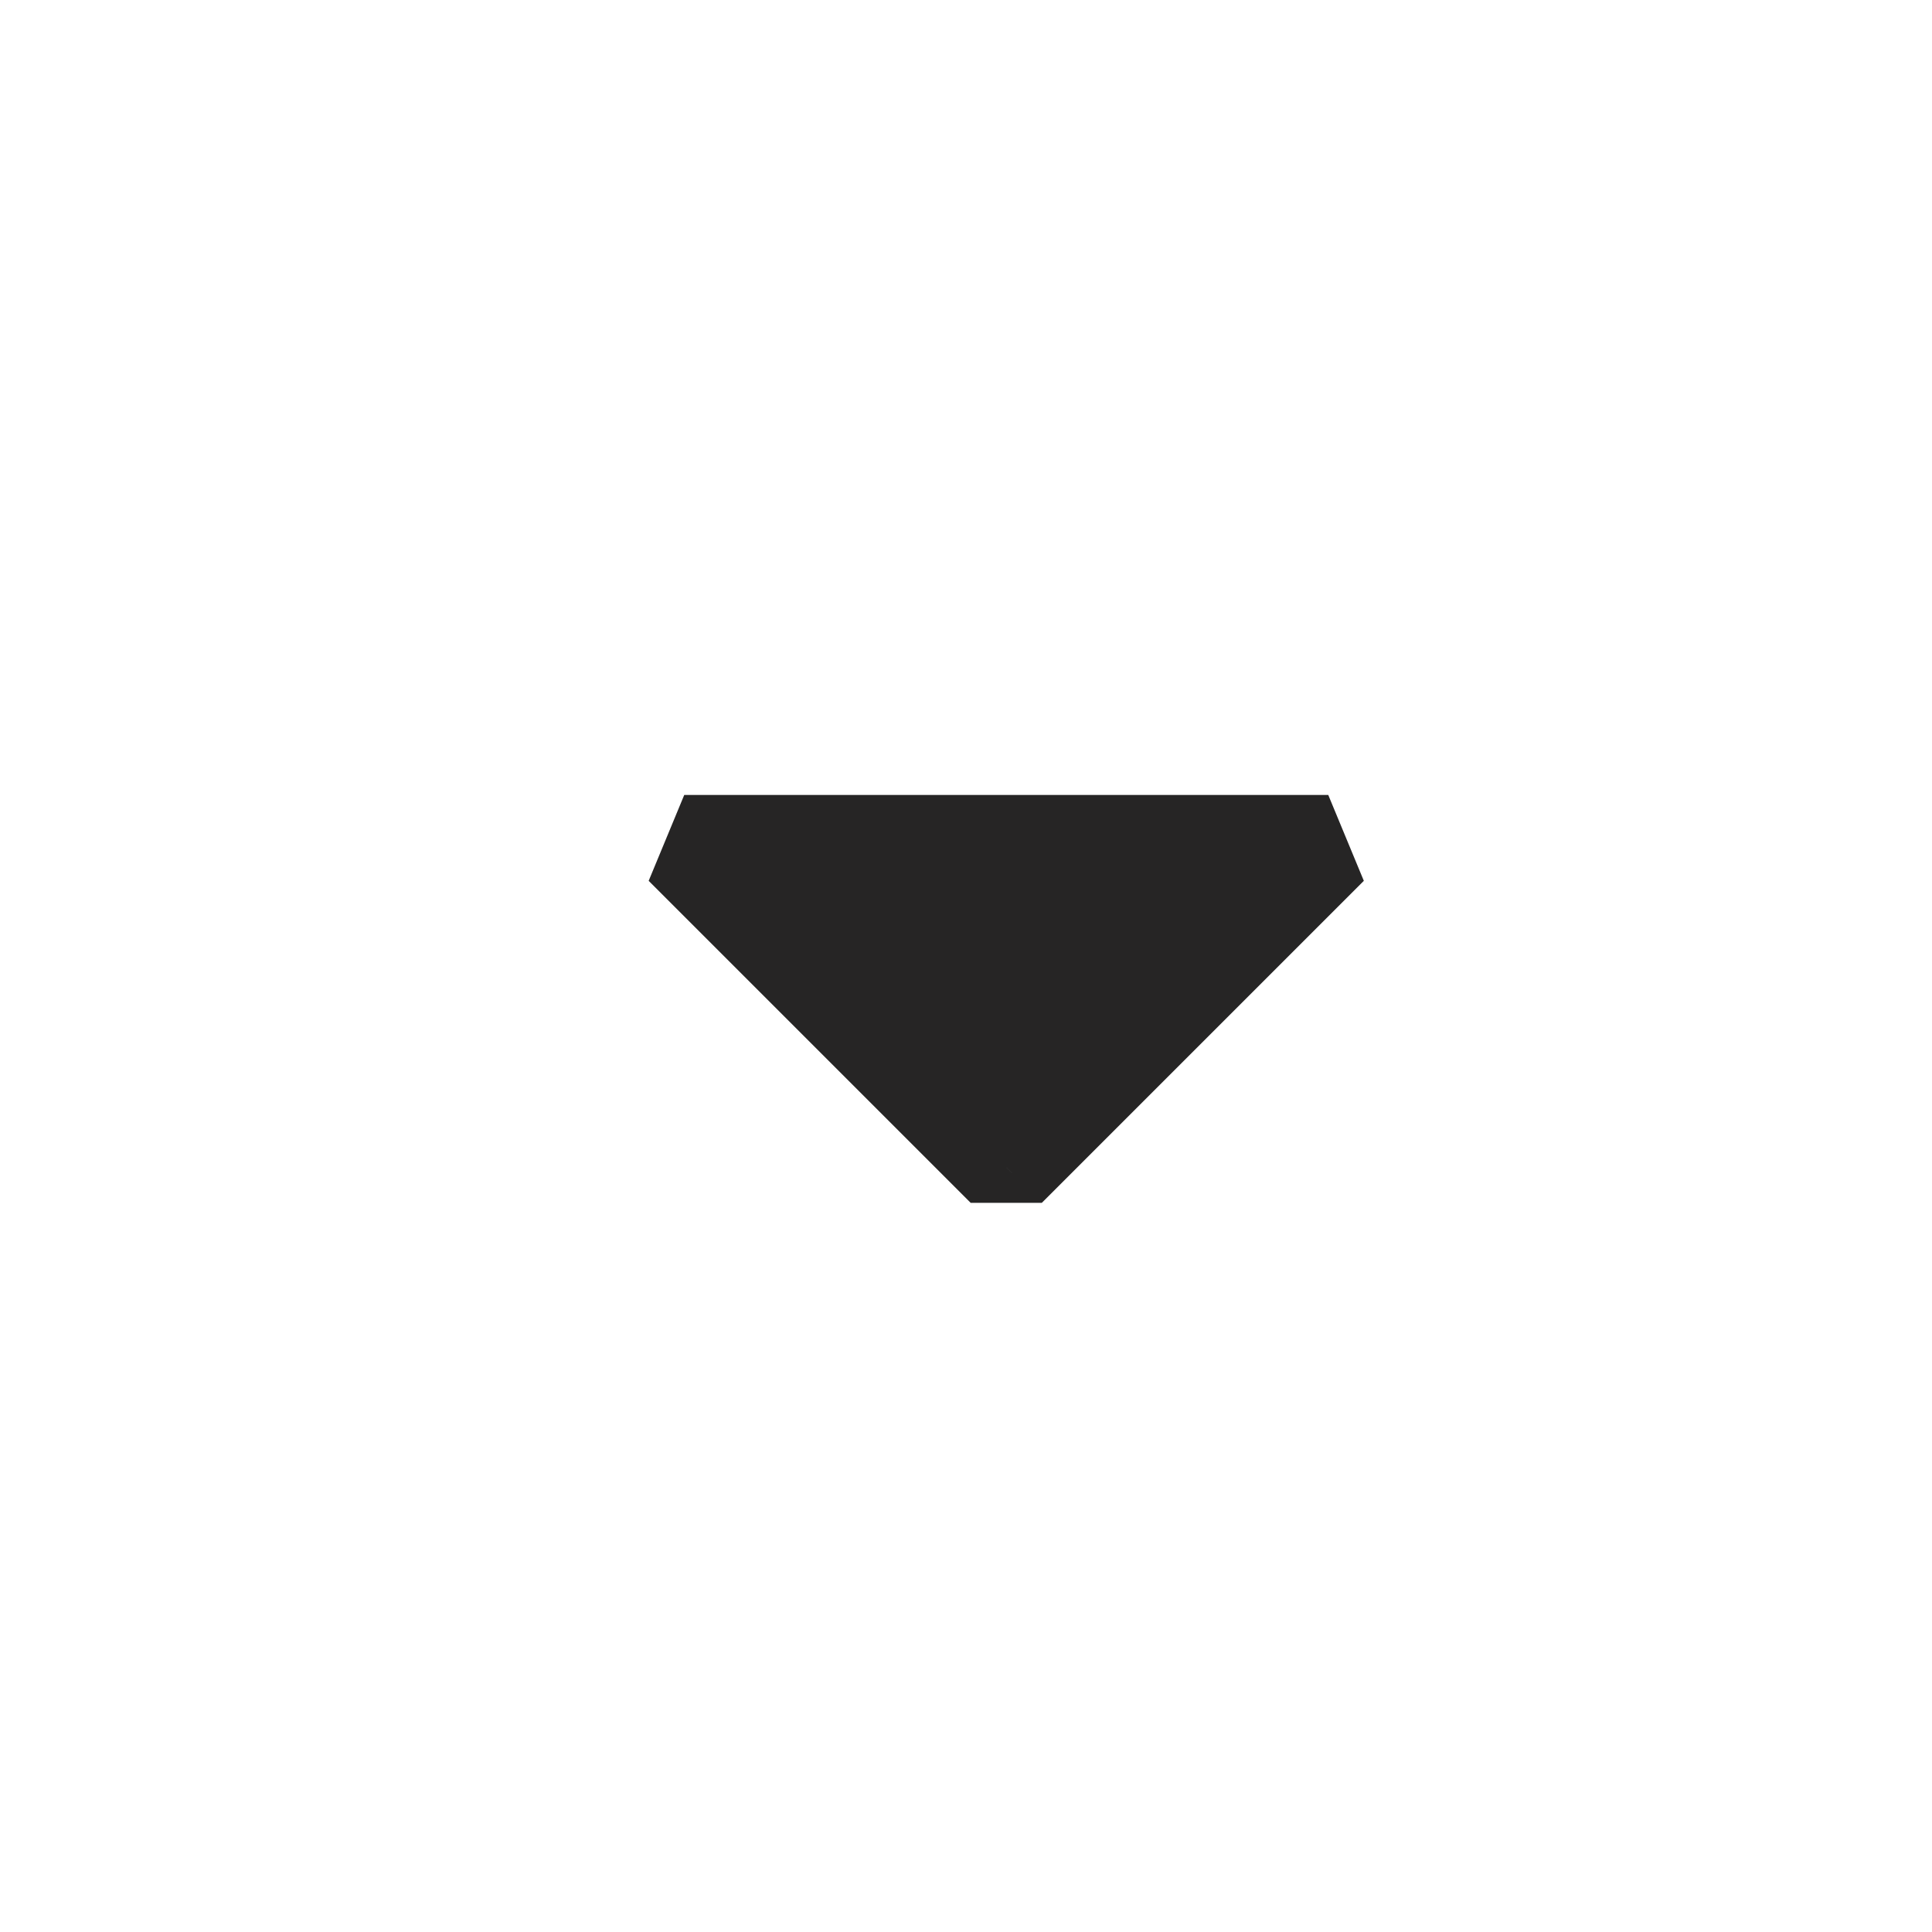<svg width="24" height="24" viewBox="0 0 24 24" fill="none" xmlns="http://www.w3.org/2000/svg">
<path d="M12.5 14.5L16.5 10.5H8.5L12.5 14.5Z" fill="#262525"/>
<path d="M16.5 10.5L16.942 10.942L16.5 9.875V10.5ZM12.5 14.5L12.058 14.942H12.942L12.5 14.5ZM8.5 10.5V9.875L8.058 10.942L8.5 10.5ZM16.058 10.058L12.058 14.058L12.942 14.942L16.942 10.942L16.058 10.058ZM12.942 14.058L8.942 10.058L8.058 10.942L12.058 14.942L12.942 14.058ZM16.5 9.875H8.5V11.125H16.5V9.875Z" fill="#262525"/>
</svg>
